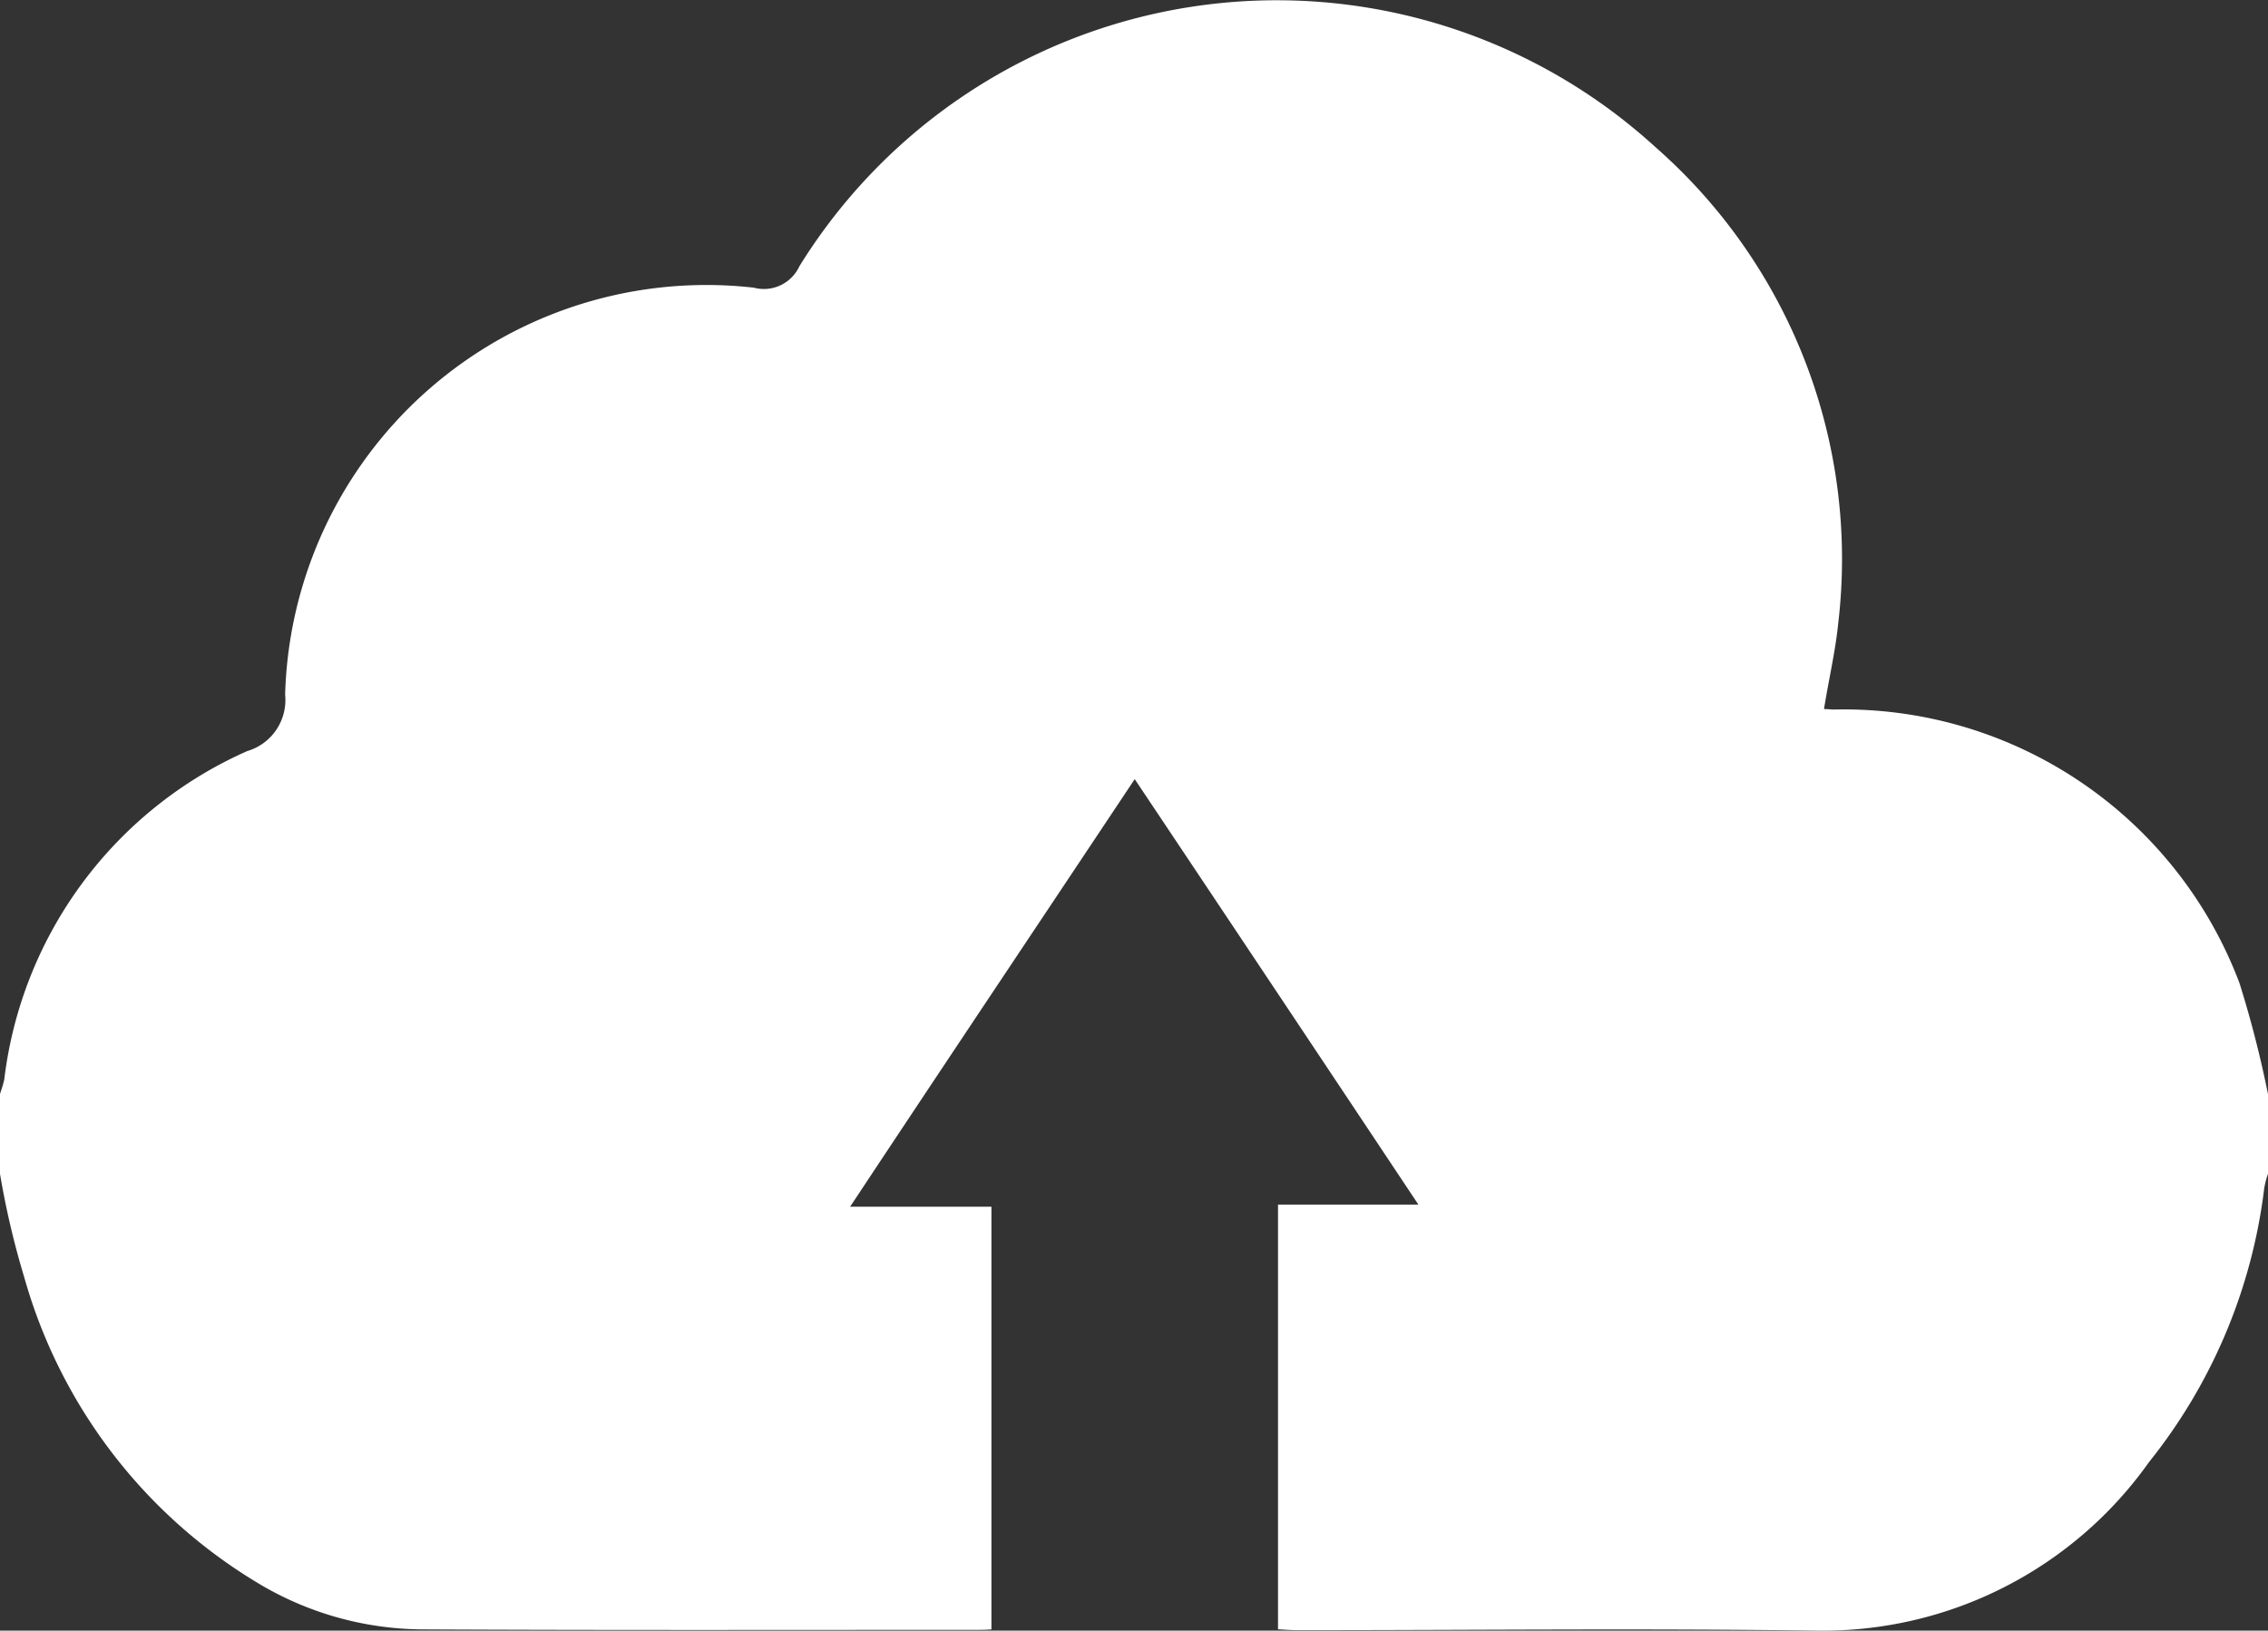 <svg xmlns="http://www.w3.org/2000/svg" width="34.474" height="24.788" viewBox="0 0 34.474 24.788"><rect x="0" y="0" width="34.474" height="24.788" fill="#333333" stroke="none"/><defs><style>.a{fill:#fff;}</style></defs><path class="a" d="M11,95.084V93.872c.022-.072.05-.151.065-.224a6.277,6.277,0,0,1,3.692-4.99.809.809,0,0,0,.577-.858,6.406,6.406,0,0,1,7.124-6.187.594.594,0,0,0,.692-.324,8.534,8.534,0,0,1,13.008-1.817,8.329,8.329,0,0,1,2.783,7.247c-.043.425-.144.851-.216,1.3.065,0,.108.007.151.007a6.428,6.428,0,0,1,6.165,4.16,16.525,16.525,0,0,1,.433,1.687v1.211a1.274,1.274,0,0,0-.058.224,8.247,8.247,0,0,1-1.752,4.16,6.077,6.077,0,0,1-5.047,2.56c-2.625-.036-5.249-.007-7.874-.007-.108,0-.216-.007-.317-.014V95.552h2.134c-1.449-2.178-2.863-4.3-4.312-6.468-1.449,2.178-2.87,4.3-4.326,6.5H26.07v6.425c-.087.007-.151.007-.216.007-2.812,0-5.631.007-8.444-.007a4.9,4.9,0,0,1-2.495-.707,7.928,7.928,0,0,1-3.548-4.651A12.653,12.653,0,0,1,11,95.084Z" transform="translate(-11 -77.24)"/></svg>